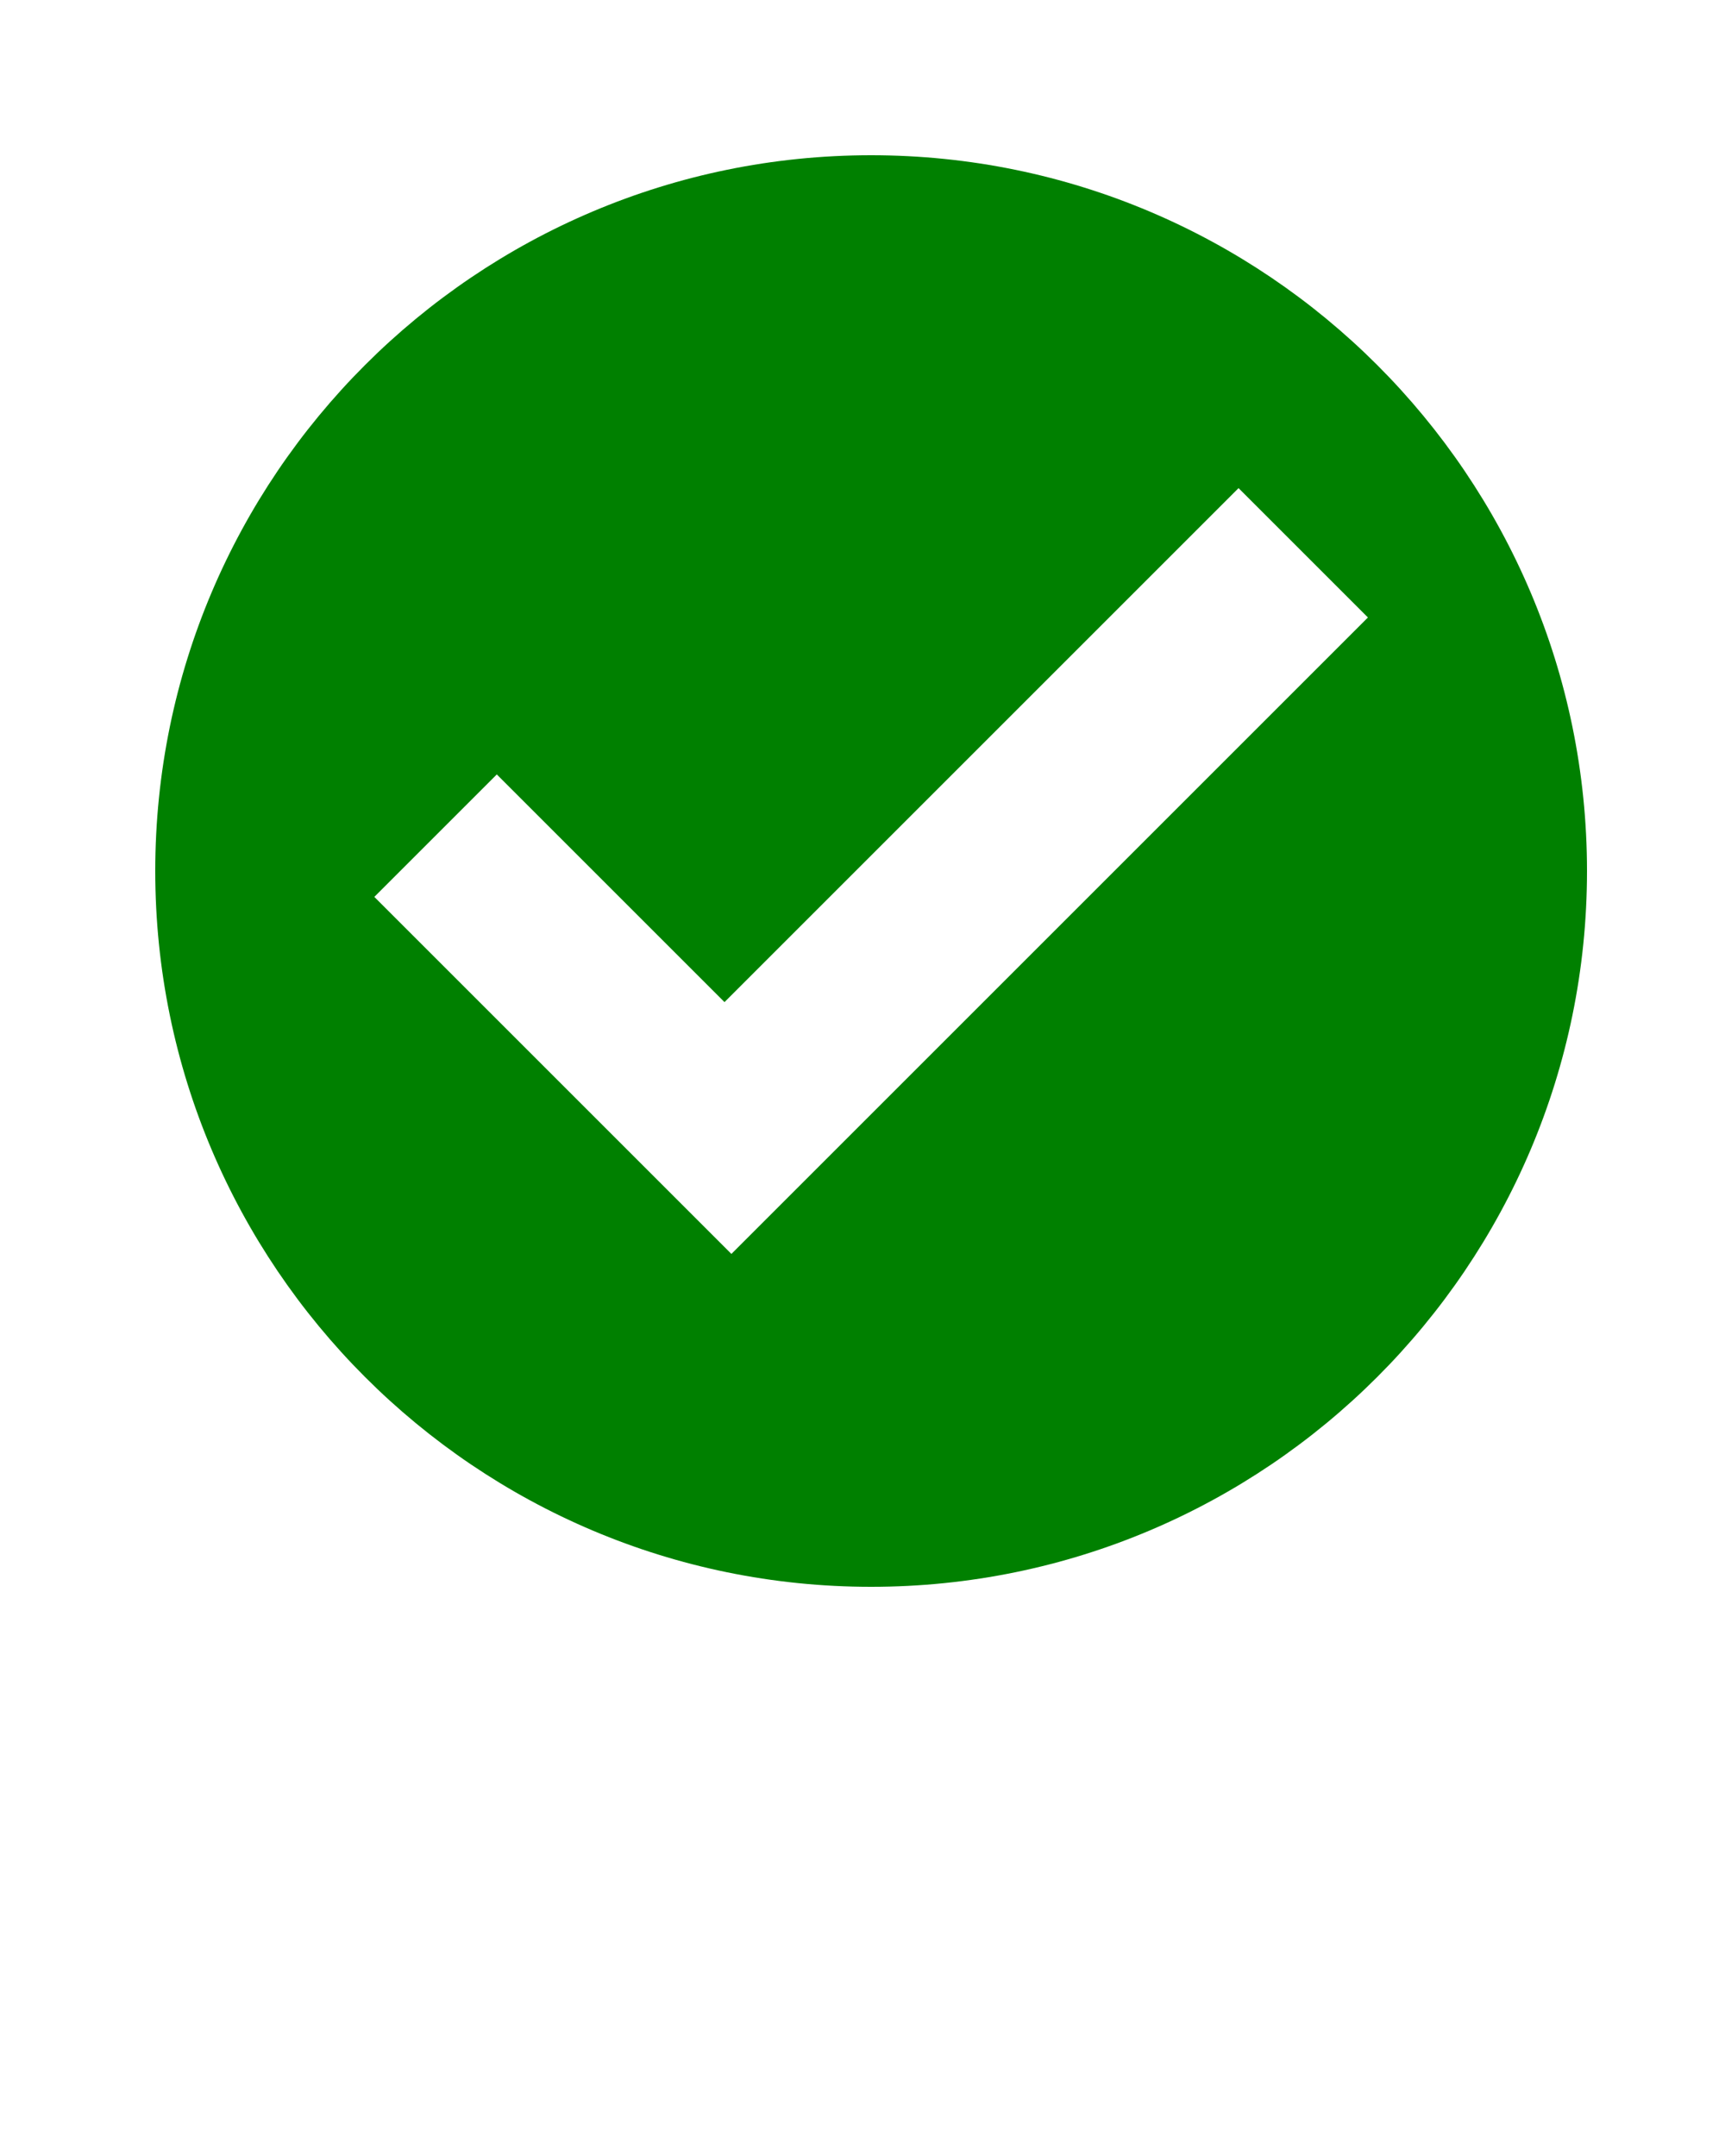 <svg xmlns="http://www.w3.org/2000/svg" xmlns:xlink="http://www.w3.org/1999/xlink" version="1.1" x="0px" y="0px" viewBox="0 0 100 125" style="enable-background:new 0 0 100 100;" xml:space="preserve">
  <path fill="green" d="M50.5,9C27.6,9,9,27.6,9,50.5S27.6,92,50.5,92S92,73.4,92,50.5S73.4,9,50.5,9z M42.4,72.7L21.7,52l7.1-7.1L42,58.1  l29.8-29.8l7.5,7.5L42.4,72.7z"/>
</svg>
